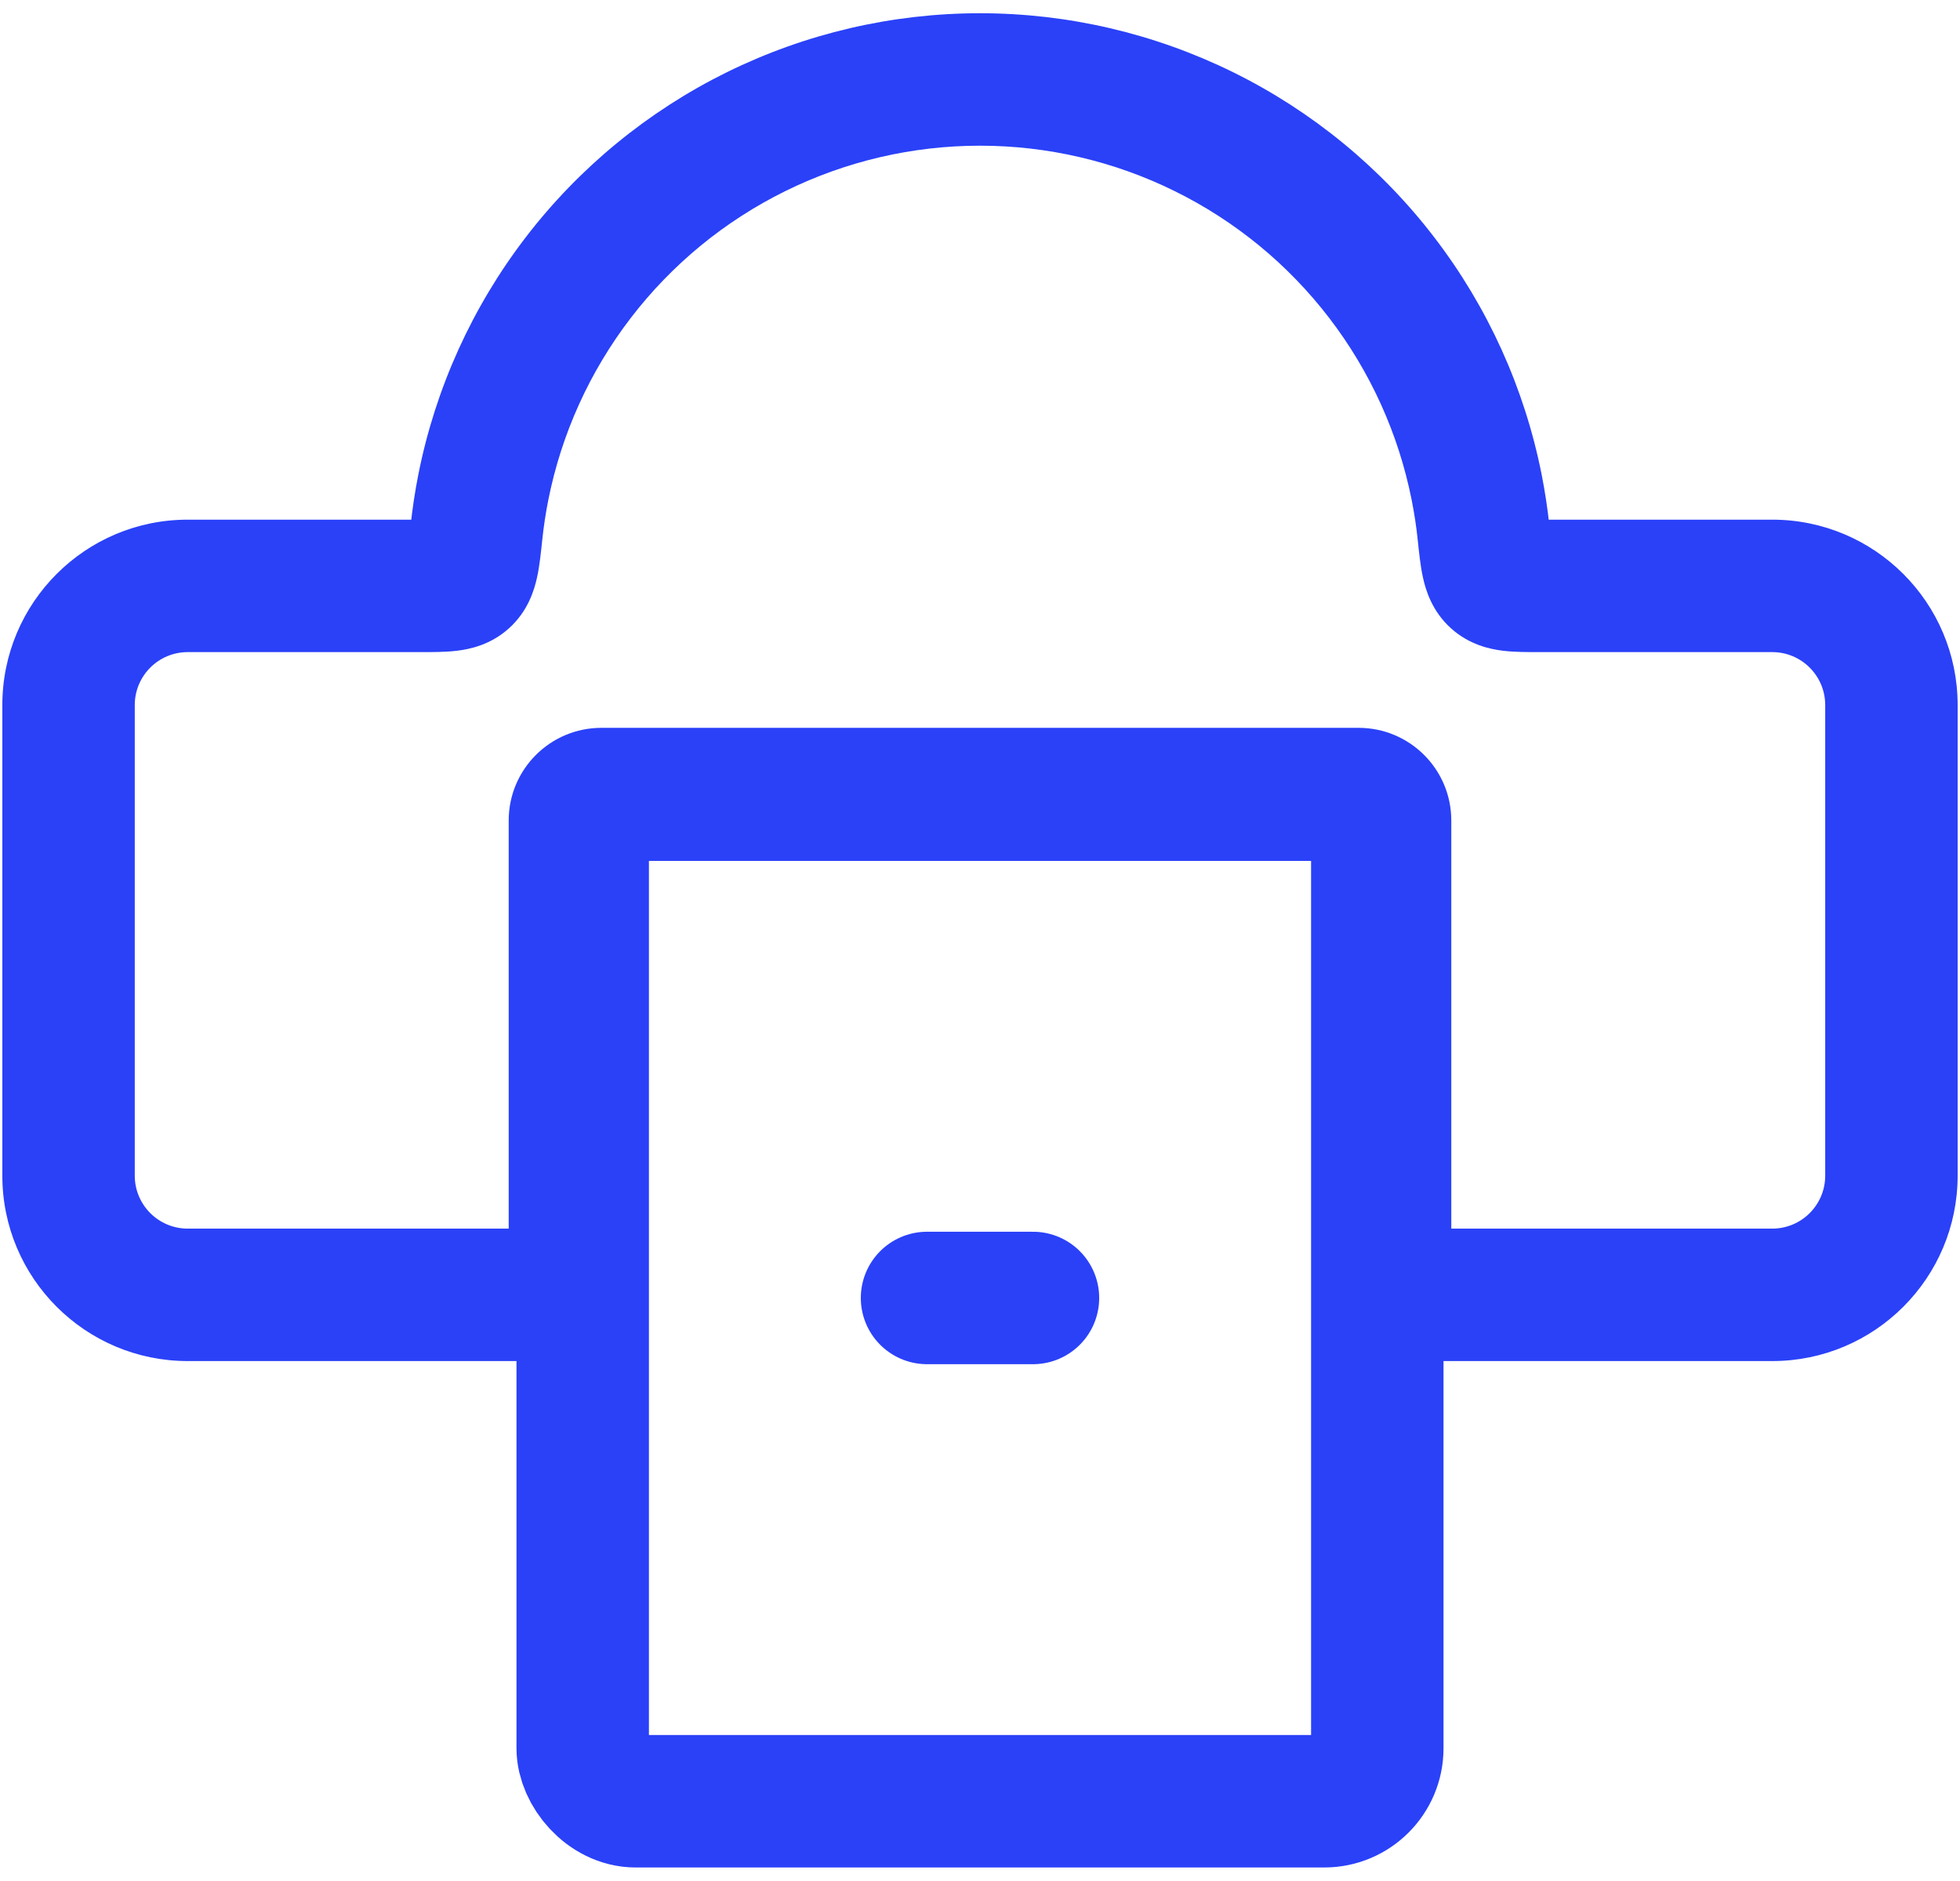 <svg width="74" height="71" viewBox="0 0 74 71" fill="none" xmlns="http://www.w3.org/2000/svg">
<path d="M18.249 18.388L15.797 17.9L15.797 17.9L18.249 18.388ZM21.833 10.48L19.849 8.958L19.849 8.958L21.833 10.48ZM45.455 4.972L44.349 7.214L44.349 7.214L45.455 4.972ZM52.167 10.48L54.15 8.958L54.15 8.958L52.167 10.48ZM55.75 18.388L53.298 18.876L53.298 18.876L55.75 18.388ZM17.986 20.121L15.5 19.86L17.986 20.121ZM17.546 21.861L15.873 20.003L17.546 21.861ZM21.413 48.59L23.18 50.357L21.413 48.59ZM52.587 48.59L54.354 46.822L52.587 48.59ZM56.013 20.121L53.526 20.382L56.013 20.121ZM56.454 21.861L58.127 20.003L56.454 21.861ZM58.117 24.618H66.911V19.618H58.117V24.618ZM66.911 24.618C68.016 24.618 68.911 25.513 68.911 26.618H73.911C73.911 22.752 70.777 19.618 66.911 19.618V24.618ZM68.911 26.618V44.382H73.911V26.618H68.911ZM68.911 44.382C68.911 45.487 68.016 46.382 66.911 46.382V51.382C70.777 51.382 73.911 48.248 73.911 44.382H68.911ZM66.911 46.382H54.294V51.382H66.911V46.382ZM54.794 46.882V30.977H49.794V46.882H54.794ZM54.794 30.977C54.794 29.044 53.227 27.477 51.294 27.477V32.477C50.465 32.477 49.794 31.805 49.794 30.977H54.794ZM51.294 27.477H22.706V32.477H51.294V27.477ZM22.706 27.477C20.773 27.477 19.206 29.044 19.206 30.977H24.206C24.206 31.806 23.534 32.477 22.706 32.477V27.477ZM19.206 30.977V46.882H24.206V30.977H19.206ZM19.706 46.382H7.088V51.382H19.706V46.382ZM7.088 46.382C5.983 46.382 5.088 45.487 5.088 44.382H0.088C0.088 48.248 3.222 51.382 7.088 51.382V46.382ZM5.088 44.382V26.618H0.088V44.382H5.088ZM5.088 26.618C5.088 25.513 5.983 24.618 7.088 24.618V19.618C3.222 19.618 0.088 22.752 0.088 26.618H5.088ZM7.088 24.618H15.882V19.618H7.088V24.618ZM15.797 17.9C15.668 18.55 15.569 19.204 15.5 19.86L20.473 20.382C20.526 19.878 20.602 19.375 20.701 18.876L15.797 17.9ZM19.849 8.958C17.831 11.588 16.444 14.648 15.797 17.9L20.701 18.876C21.199 16.376 22.264 14.024 23.816 12.002L19.849 8.958ZM27.438 2.729C24.465 4.196 21.868 6.327 19.849 8.958L23.816 12.002C25.368 9.979 27.364 8.341 29.65 7.214L27.438 2.729ZM37 0.5C33.684 0.5 30.412 1.263 27.438 2.729L29.65 7.214C31.936 6.086 34.451 5.5 37 5.5V0.5ZM46.561 2.729C43.587 1.263 40.316 0.5 37 0.5V5.5C39.549 5.5 42.063 6.086 44.349 7.214L46.561 2.729ZM54.15 8.958C52.132 6.327 49.535 4.196 46.561 2.729L44.349 7.214C46.636 8.341 48.632 9.979 50.183 12.002L54.15 8.958ZM58.202 17.9C57.555 14.648 56.169 11.588 54.15 8.958L50.183 12.002C51.735 14.024 52.801 16.376 53.298 18.876L58.202 17.9ZM58.499 19.86C58.43 19.204 58.331 18.55 58.202 17.9L53.298 18.876C53.397 19.375 53.474 19.878 53.526 20.382L58.499 19.86ZM15.882 24.618C16.278 24.618 16.801 24.622 17.252 24.567C17.75 24.507 18.528 24.341 19.218 23.718L15.873 20.003C15.963 19.922 16.06 19.851 16.159 19.793C16.258 19.734 16.349 19.693 16.426 19.665C16.572 19.611 16.666 19.602 16.651 19.604C16.636 19.605 16.576 19.611 16.433 19.614C16.29 19.617 16.12 19.618 15.882 19.618V24.618ZM15.5 19.86C15.473 20.115 15.454 20.303 15.434 20.461C15.414 20.62 15.4 20.696 15.393 20.727C15.386 20.759 15.4 20.678 15.463 20.545C15.534 20.395 15.662 20.192 15.873 20.003L19.218 23.718C19.936 23.072 20.172 22.271 20.275 21.804C20.375 21.354 20.427 20.816 20.473 20.382L15.5 19.86ZM19.206 46.882C19.206 47.127 19.205 47.299 19.202 47.443C19.2 47.511 19.198 47.56 19.195 47.597C19.193 47.633 19.191 47.648 19.191 47.647C19.191 47.645 19.195 47.619 19.206 47.575C19.216 47.531 19.236 47.463 19.27 47.381C19.305 47.296 19.353 47.2 19.419 47.1C19.485 46.999 19.561 46.906 19.645 46.822L23.18 50.357C23.869 49.669 24.073 48.862 24.147 48.313C24.211 47.835 24.206 47.283 24.206 46.882H19.206ZM19.706 51.382C20.106 51.382 20.658 51.388 21.136 51.324C21.686 51.25 22.492 51.046 23.18 50.357L19.645 46.822C19.729 46.738 19.822 46.661 19.923 46.595C20.024 46.529 20.119 46.481 20.204 46.447C20.287 46.413 20.354 46.393 20.399 46.382C20.442 46.372 20.468 46.368 20.47 46.368C20.471 46.368 20.456 46.37 20.42 46.372C20.384 46.375 20.334 46.377 20.266 46.379C20.122 46.382 19.951 46.382 19.706 46.382V51.382ZM54.294 46.382C54.049 46.382 53.877 46.382 53.733 46.379C53.666 46.377 53.616 46.375 53.58 46.372C53.543 46.37 53.528 46.368 53.53 46.368C53.531 46.368 53.557 46.372 53.601 46.382C53.645 46.393 53.713 46.413 53.796 46.447C53.88 46.481 53.976 46.529 54.076 46.595C54.177 46.661 54.271 46.738 54.354 46.822L50.819 50.357C51.507 51.046 52.314 51.25 52.863 51.324C53.341 51.388 53.893 51.382 54.294 51.382V46.382ZM49.794 46.882C49.794 47.283 49.788 47.835 49.853 48.313C49.927 48.862 50.13 49.669 50.819 50.357L54.354 46.822C54.438 46.906 54.515 46.999 54.581 47.1C54.647 47.2 54.695 47.296 54.729 47.381C54.763 47.463 54.783 47.531 54.794 47.575C54.804 47.619 54.808 47.645 54.808 47.647C54.808 47.648 54.806 47.633 54.804 47.597C54.801 47.56 54.799 47.511 54.798 47.443C54.794 47.299 54.794 47.127 54.794 46.882H49.794ZM58.117 19.618C57.879 19.618 57.709 19.617 57.567 19.614C57.423 19.611 57.363 19.605 57.348 19.604C57.334 19.602 57.427 19.611 57.573 19.665C57.65 19.693 57.741 19.734 57.84 19.793C57.94 19.851 58.036 19.922 58.127 20.003L54.781 23.718C55.472 24.341 56.25 24.507 56.748 24.567C57.198 24.622 57.722 24.618 58.117 24.618V19.618ZM53.526 20.382C53.572 20.816 53.625 21.354 53.724 21.804C53.827 22.271 54.063 23.072 54.781 23.718L58.127 20.003C58.337 20.192 58.465 20.395 58.536 20.545C58.599 20.678 58.614 20.759 58.606 20.727C58.6 20.696 58.586 20.62 58.566 20.461C58.546 20.303 58.526 20.115 58.499 19.86L53.526 20.382Z" fill="#2A41F8"/>
<rect x="22" y="30" width="30" height="38" rx="2" stroke="#2A41F8" stroke-width="5"/>
<path d="M35 49H39" stroke="#2A41F8" stroke-width="5" stroke-linecap="round"/>
</svg>
